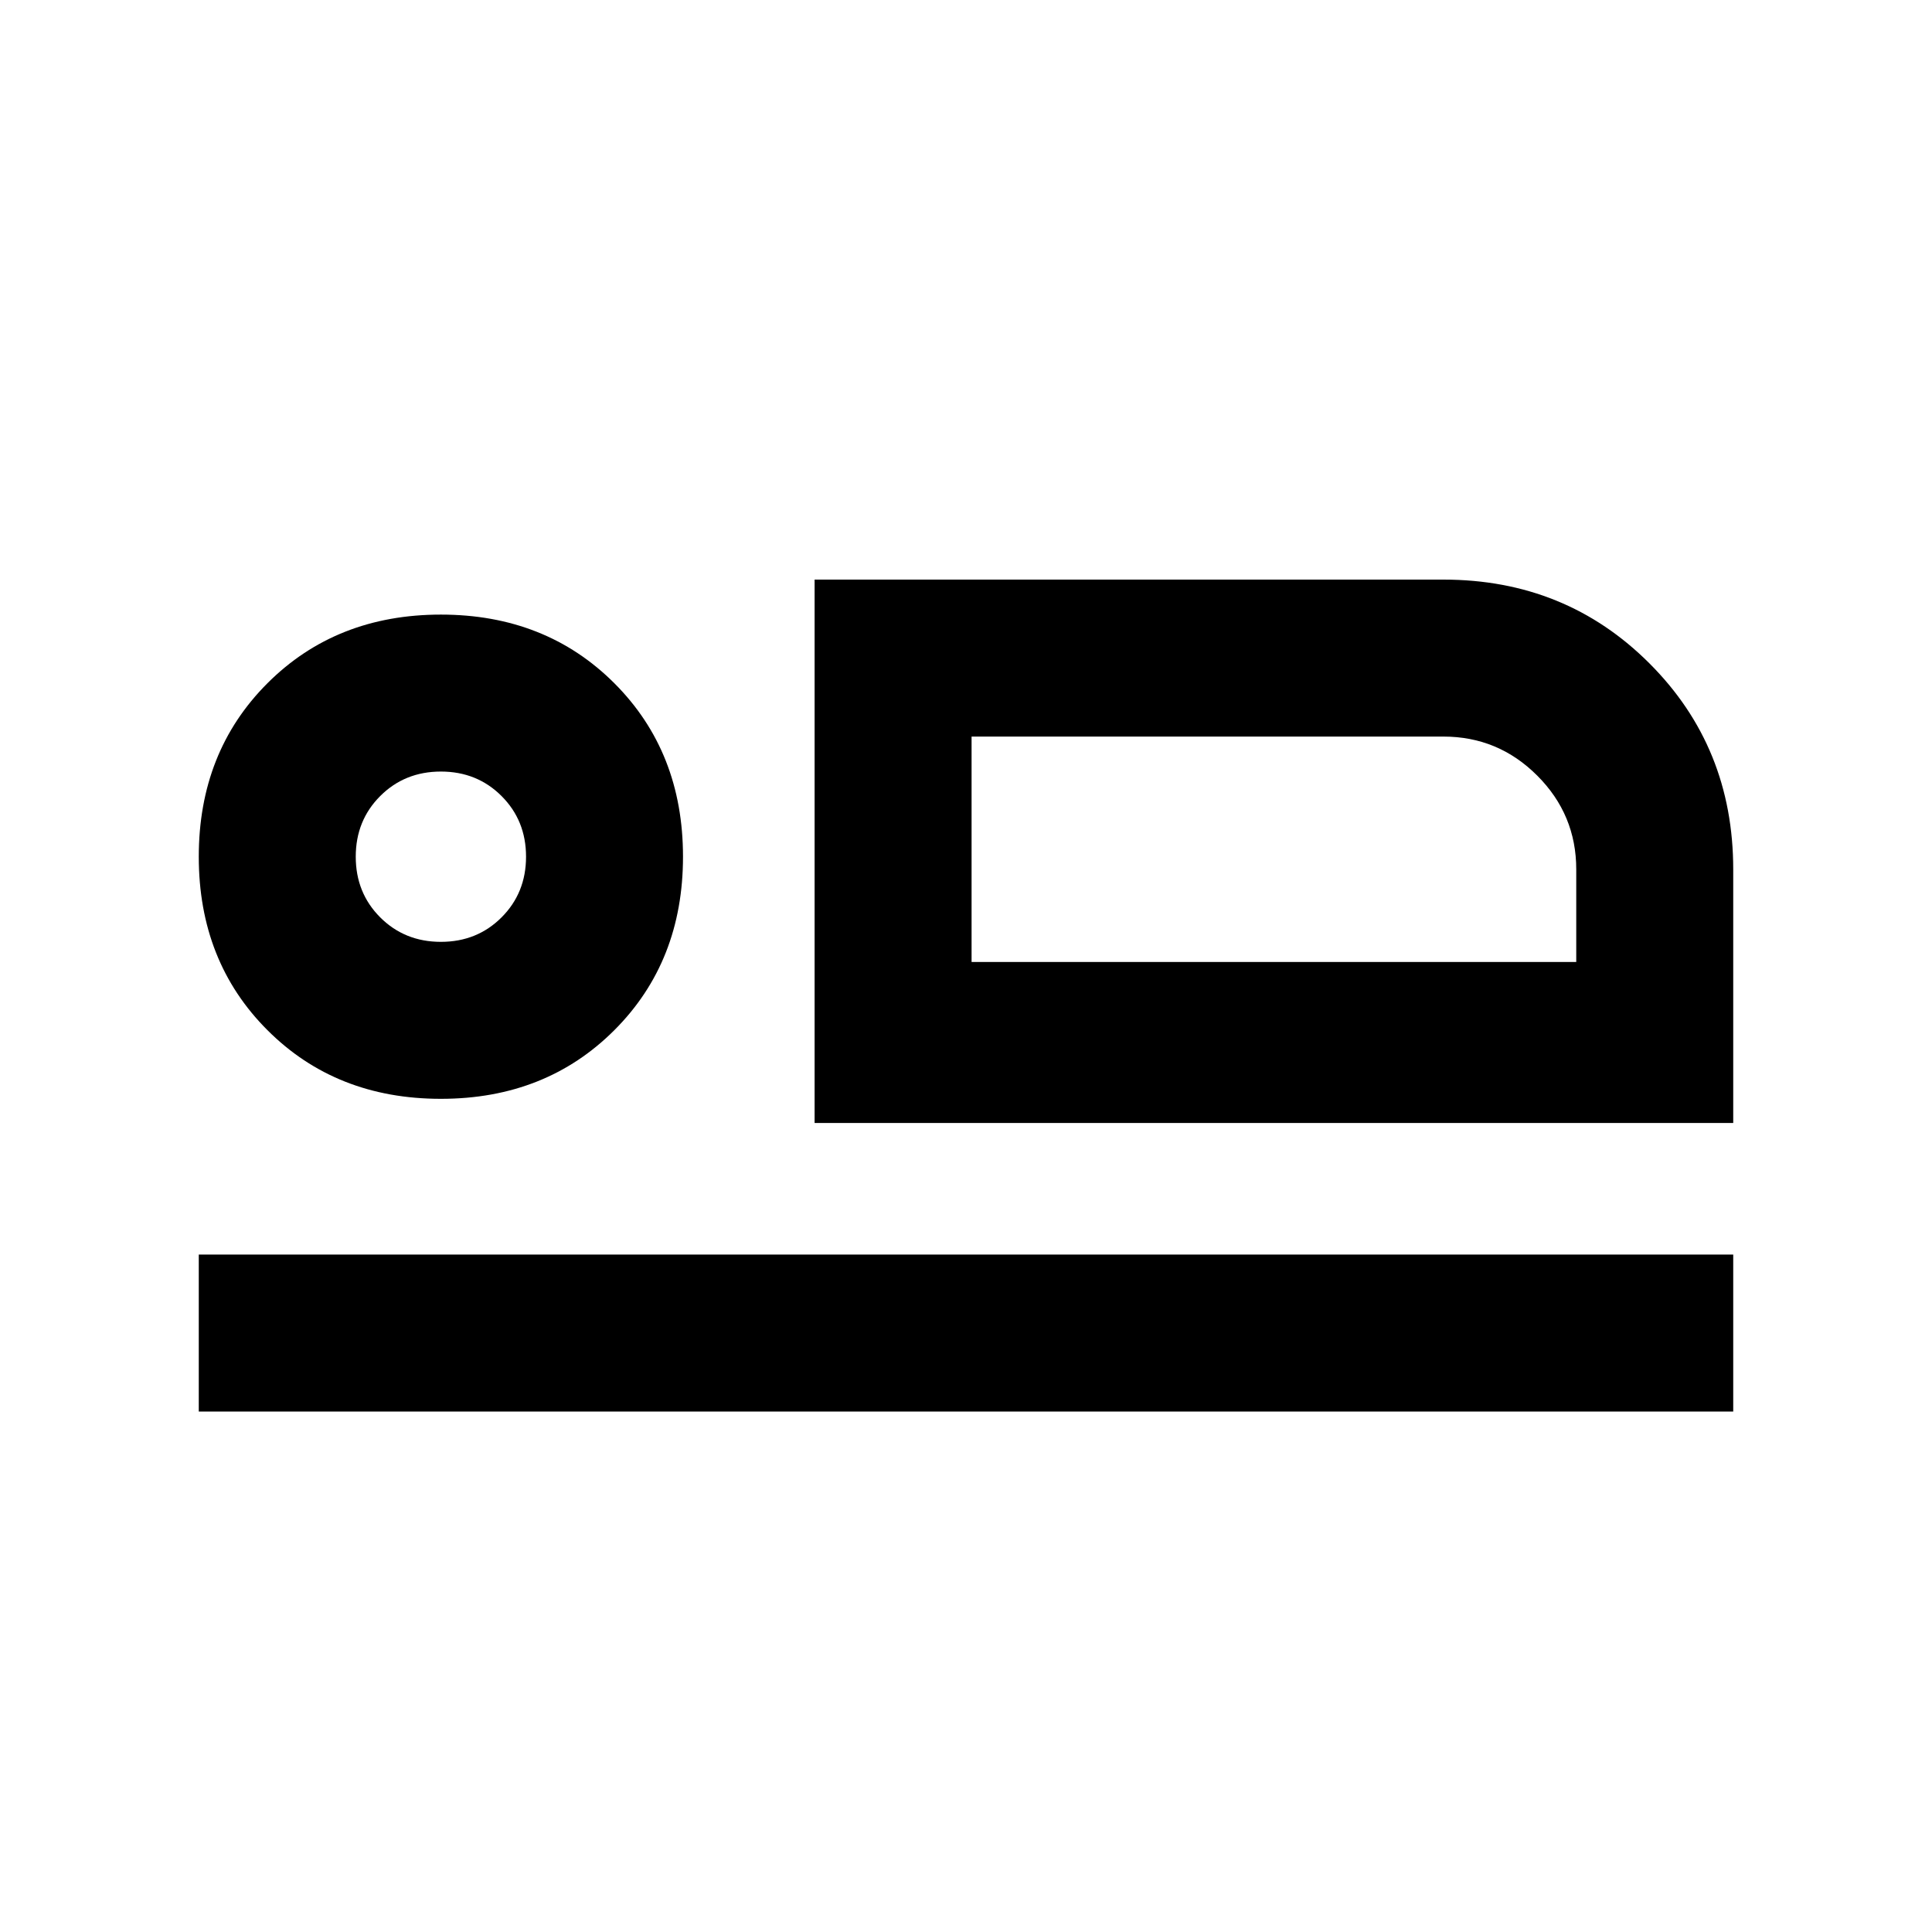 <svg xmlns="http://www.w3.org/2000/svg" height="20" viewBox="0 -960 960 960" width="20"><path d="M404.77-402v-270h312.46q60.75 0 102.37 41.63 41.63 41.62 41.63 102.37v126H404.77Zm78-192v112-112Zm-384 335.38v-78h762.46v78H98.77ZM219.08-414q-52.08 0-86.19-34.12-34.12-34.11-34.12-86.19 0-52.07 34.12-86.19 34.11-34.11 86.19-34.11 52.07 0 86.19 34.11 34.11 34.12 34.11 86.19 0 52.08-34.11 86.19Q271.15-414 219.08-414Zm0-78q17.98 0 30.14-12.16 12.17-12.17 12.17-30.15 0-17.98-12.17-30.14-12.16-12.17-30.14-12.17t-30.15 12.17q-12.16 12.16-12.16 30.14t12.16 30.15Q201.1-492 219.08-492Zm263.69 10h300.46v-46q0-27.23-19.39-46.61Q744.46-594 717.23-594H482.77v112Zm-263.69-52.31Z"/></svg>